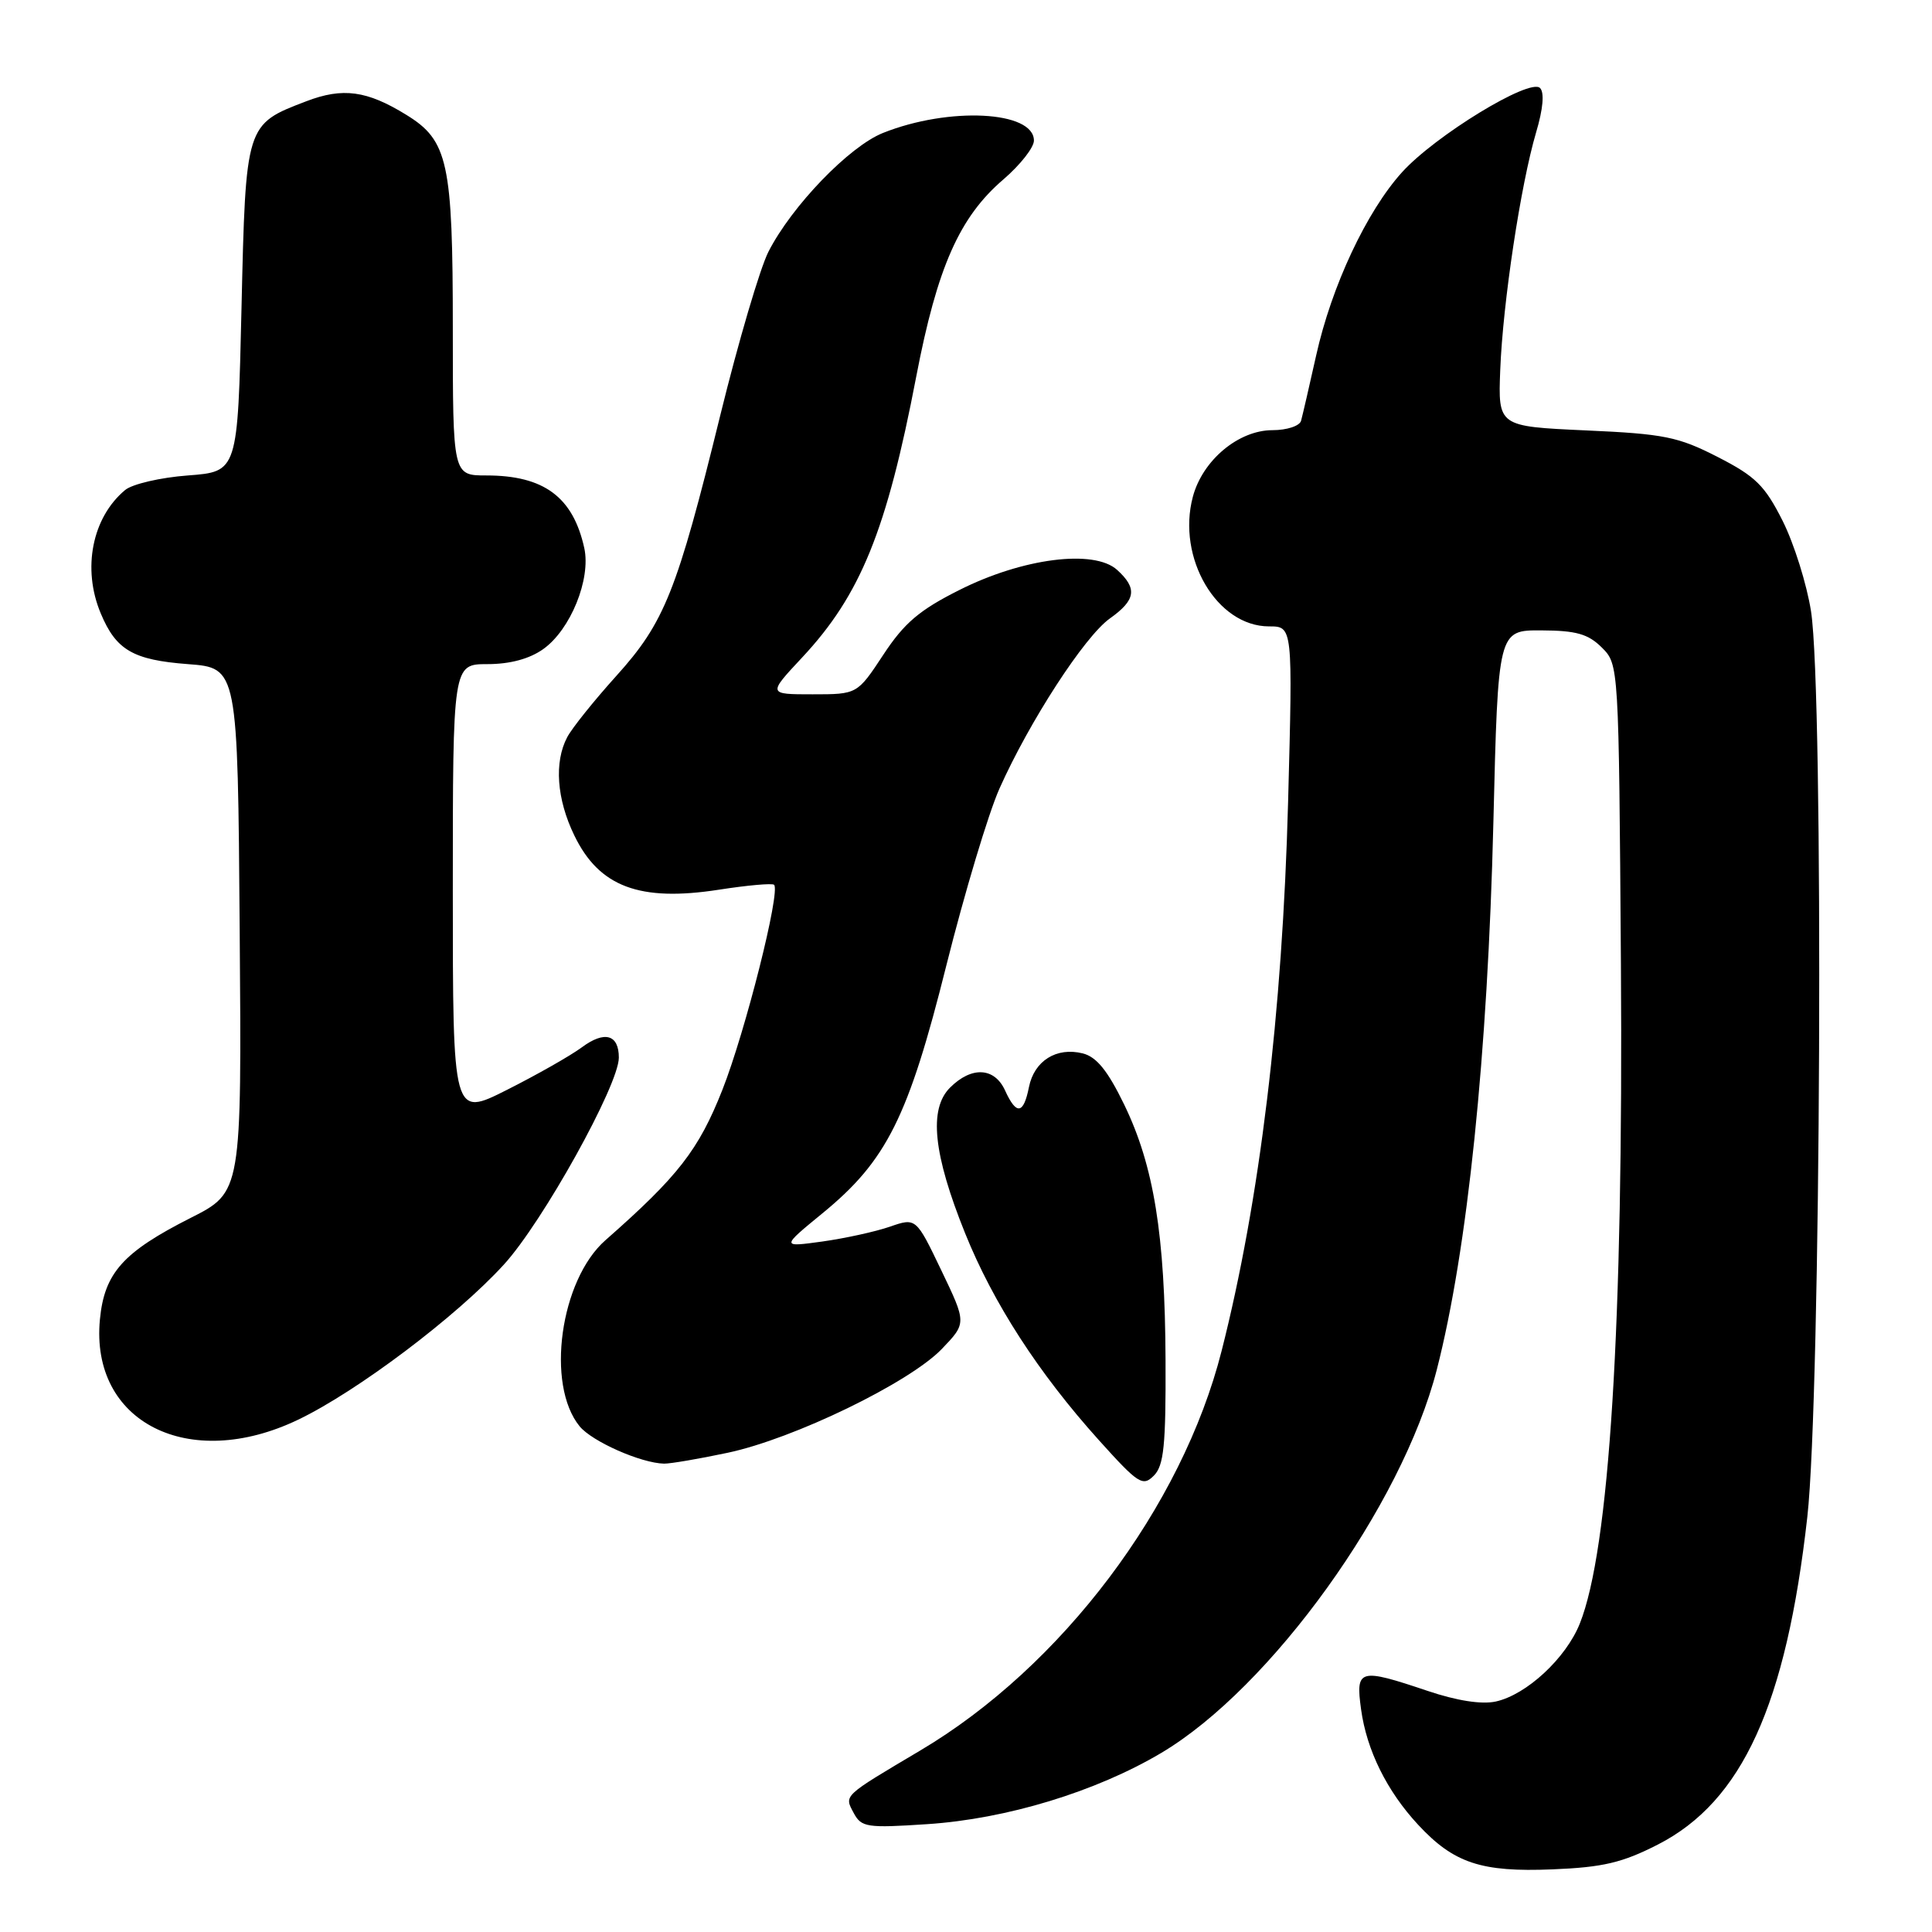 <?xml version="1.0" encoding="UTF-8" standalone="no"?>
<!DOCTYPE svg PUBLIC "-//W3C//DTD SVG 1.1//EN" "http://www.w3.org/Graphics/SVG/1.1/DTD/svg11.dtd" >
<svg xmlns="http://www.w3.org/2000/svg" xmlns:xlink="http://www.w3.org/1999/xlink" version="1.1" viewBox="0 0 256 256">
 <g >
 <path fill="currentColor"
d=" M 219.68 244.41 C 230.85 238.70 236.68 225.92 239.48 201.00 C 241.28 184.95 241.67 91.87 239.97 81.00 C 239.41 77.42 237.72 72.03 236.21 69.02 C 233.85 64.33 232.61 63.11 227.60 60.55 C 222.37 57.87 220.49 57.49 210.12 57.03 C 198.50 56.50 198.50 56.50 198.79 49.00 C 199.14 40.08 201.50 24.46 203.54 17.55 C 204.47 14.43 204.66 12.26 204.06 11.66 C 202.71 10.31 190.15 17.98 185.77 22.83 C 181.08 28.02 176.44 37.91 174.40 47.09 C 173.49 51.17 172.59 55.06 172.40 55.75 C 172.22 56.44 170.52 57.00 168.61 57.00 C 164.11 57.00 159.35 60.98 158.06 65.82 C 155.90 73.92 161.24 83.00 168.16 83.00 C 171.30 83.00 171.30 83.00 170.68 106.25 C 169.93 134.32 166.93 159.10 161.87 179.00 C 156.62 199.69 140.66 220.85 121.94 231.95 C 111.60 238.09 111.85 237.85 113.13 240.25 C 114.14 242.13 114.88 242.24 122.86 241.71 C 133.36 241.02 145.19 237.42 153.86 232.28 C 168.40 223.65 185.76 199.52 190.38 181.50 C 194.45 165.66 197.13 139.73 197.88 109.00 C 198.50 83.50 198.50 83.50 204.25 83.53 C 208.85 83.55 210.44 84.00 212.25 85.80 C 214.50 88.05 214.50 88.08 214.78 127.78 C 215.11 175.60 213.26 205.32 209.33 215.14 C 207.49 219.73 202.28 224.56 198.20 225.46 C 196.32 225.87 193.04 225.36 189.16 224.05 C 180.09 221.00 179.61 221.13 180.35 226.50 C 181.09 231.91 183.77 237.33 187.91 241.79 C 192.63 246.88 196.28 248.09 205.70 247.70 C 212.40 247.43 214.97 246.82 219.68 244.41 Z  M 154.44 180.21 C 154.37 163.59 152.90 154.49 148.96 146.36 C 146.78 141.87 145.30 140.04 143.47 139.58 C 139.99 138.71 137.04 140.56 136.34 144.05 C 135.62 147.66 134.68 147.79 133.18 144.50 C 131.78 141.42 128.74 141.26 125.88 144.12 C 123.04 146.96 123.66 152.94 127.89 163.43 C 131.61 172.66 137.60 181.93 145.60 190.82 C 150.83 196.63 151.42 197.01 152.89 195.53 C 154.22 194.20 154.49 191.52 154.44 180.21 Z  M 96.42 192.50 C 105.17 190.65 120.49 183.22 124.79 178.75 C 128.08 175.32 128.08 175.32 124.73 168.33 C 121.38 161.34 121.38 161.34 117.89 162.55 C 115.97 163.21 111.95 164.09 108.95 164.51 C 103.50 165.26 103.50 165.26 109.00 160.75 C 117.49 153.80 120.37 148.03 125.40 127.91 C 127.80 118.34 130.96 107.80 132.43 104.50 C 136.40 95.60 143.70 84.35 147.05 81.96 C 150.51 79.50 150.74 77.98 148.02 75.51 C 144.97 72.75 135.52 73.95 127.14 78.17 C 121.83 80.83 119.81 82.55 117.05 86.75 C 113.59 92.00 113.59 92.00 107.66 92.00 C 101.73 92.00 101.73 92.00 106.28 87.13 C 114.02 78.85 117.49 70.33 121.41 49.88 C 124.19 35.41 127.13 28.76 132.96 23.77 C 135.18 21.86 137.00 19.55 137.00 18.63 C 137.00 14.69 125.74 14.12 116.99 17.62 C 112.52 19.41 104.91 27.30 101.82 33.36 C 100.71 35.54 97.84 45.27 95.45 54.99 C 89.69 78.41 88.06 82.48 81.64 89.59 C 78.71 92.84 75.79 96.48 75.16 97.68 C 73.41 100.98 73.76 105.88 76.10 110.70 C 79.39 117.51 84.75 119.52 95.26 117.89 C 99.05 117.30 102.34 117.01 102.57 117.24 C 103.45 118.12 98.76 136.70 95.72 144.41 C 92.57 152.38 89.86 155.86 80.23 164.33 C 74.22 169.61 72.30 183.47 76.80 188.99 C 78.45 191.01 84.95 193.88 88.00 193.94 C 88.83 193.95 92.61 193.31 96.42 192.50 Z  M 39.50 188.12 C 47.32 184.37 60.46 174.47 66.76 167.57 C 71.90 161.95 82.00 143.77 82.00 140.14 C 82.00 137.07 80.11 136.54 77.09 138.78 C 75.59 139.89 71.13 142.42 67.18 144.41 C 60.00 148.03 60.00 148.03 60.00 118.01 C 60.00 88.00 60.00 88.00 64.60 88.00 C 67.58 88.00 70.17 87.30 71.98 86.01 C 75.60 83.44 78.32 76.73 77.42 72.62 C 75.93 65.86 72.08 63.00 64.45 63.00 C 60.00 63.00 60.00 63.00 60.00 43.47 C 60.00 21.53 59.37 18.62 53.86 15.23 C 48.63 12.00 45.43 11.56 40.58 13.42 C 32.54 16.49 32.56 16.42 32.00 40.85 C 31.50 62.50 31.50 62.50 24.90 63.00 C 21.27 63.27 17.53 64.14 16.58 64.93 C 12.21 68.57 10.86 75.35 13.35 81.28 C 15.38 86.14 17.63 87.45 24.90 88.00 C 31.50 88.50 31.50 88.50 31.76 123.23 C 32.03 157.96 32.03 157.96 25.26 161.38 C 16.31 165.91 13.83 168.67 13.24 174.83 C 11.93 188.45 25.01 195.07 39.50 188.12 Z "/>
</g>
</svg>
